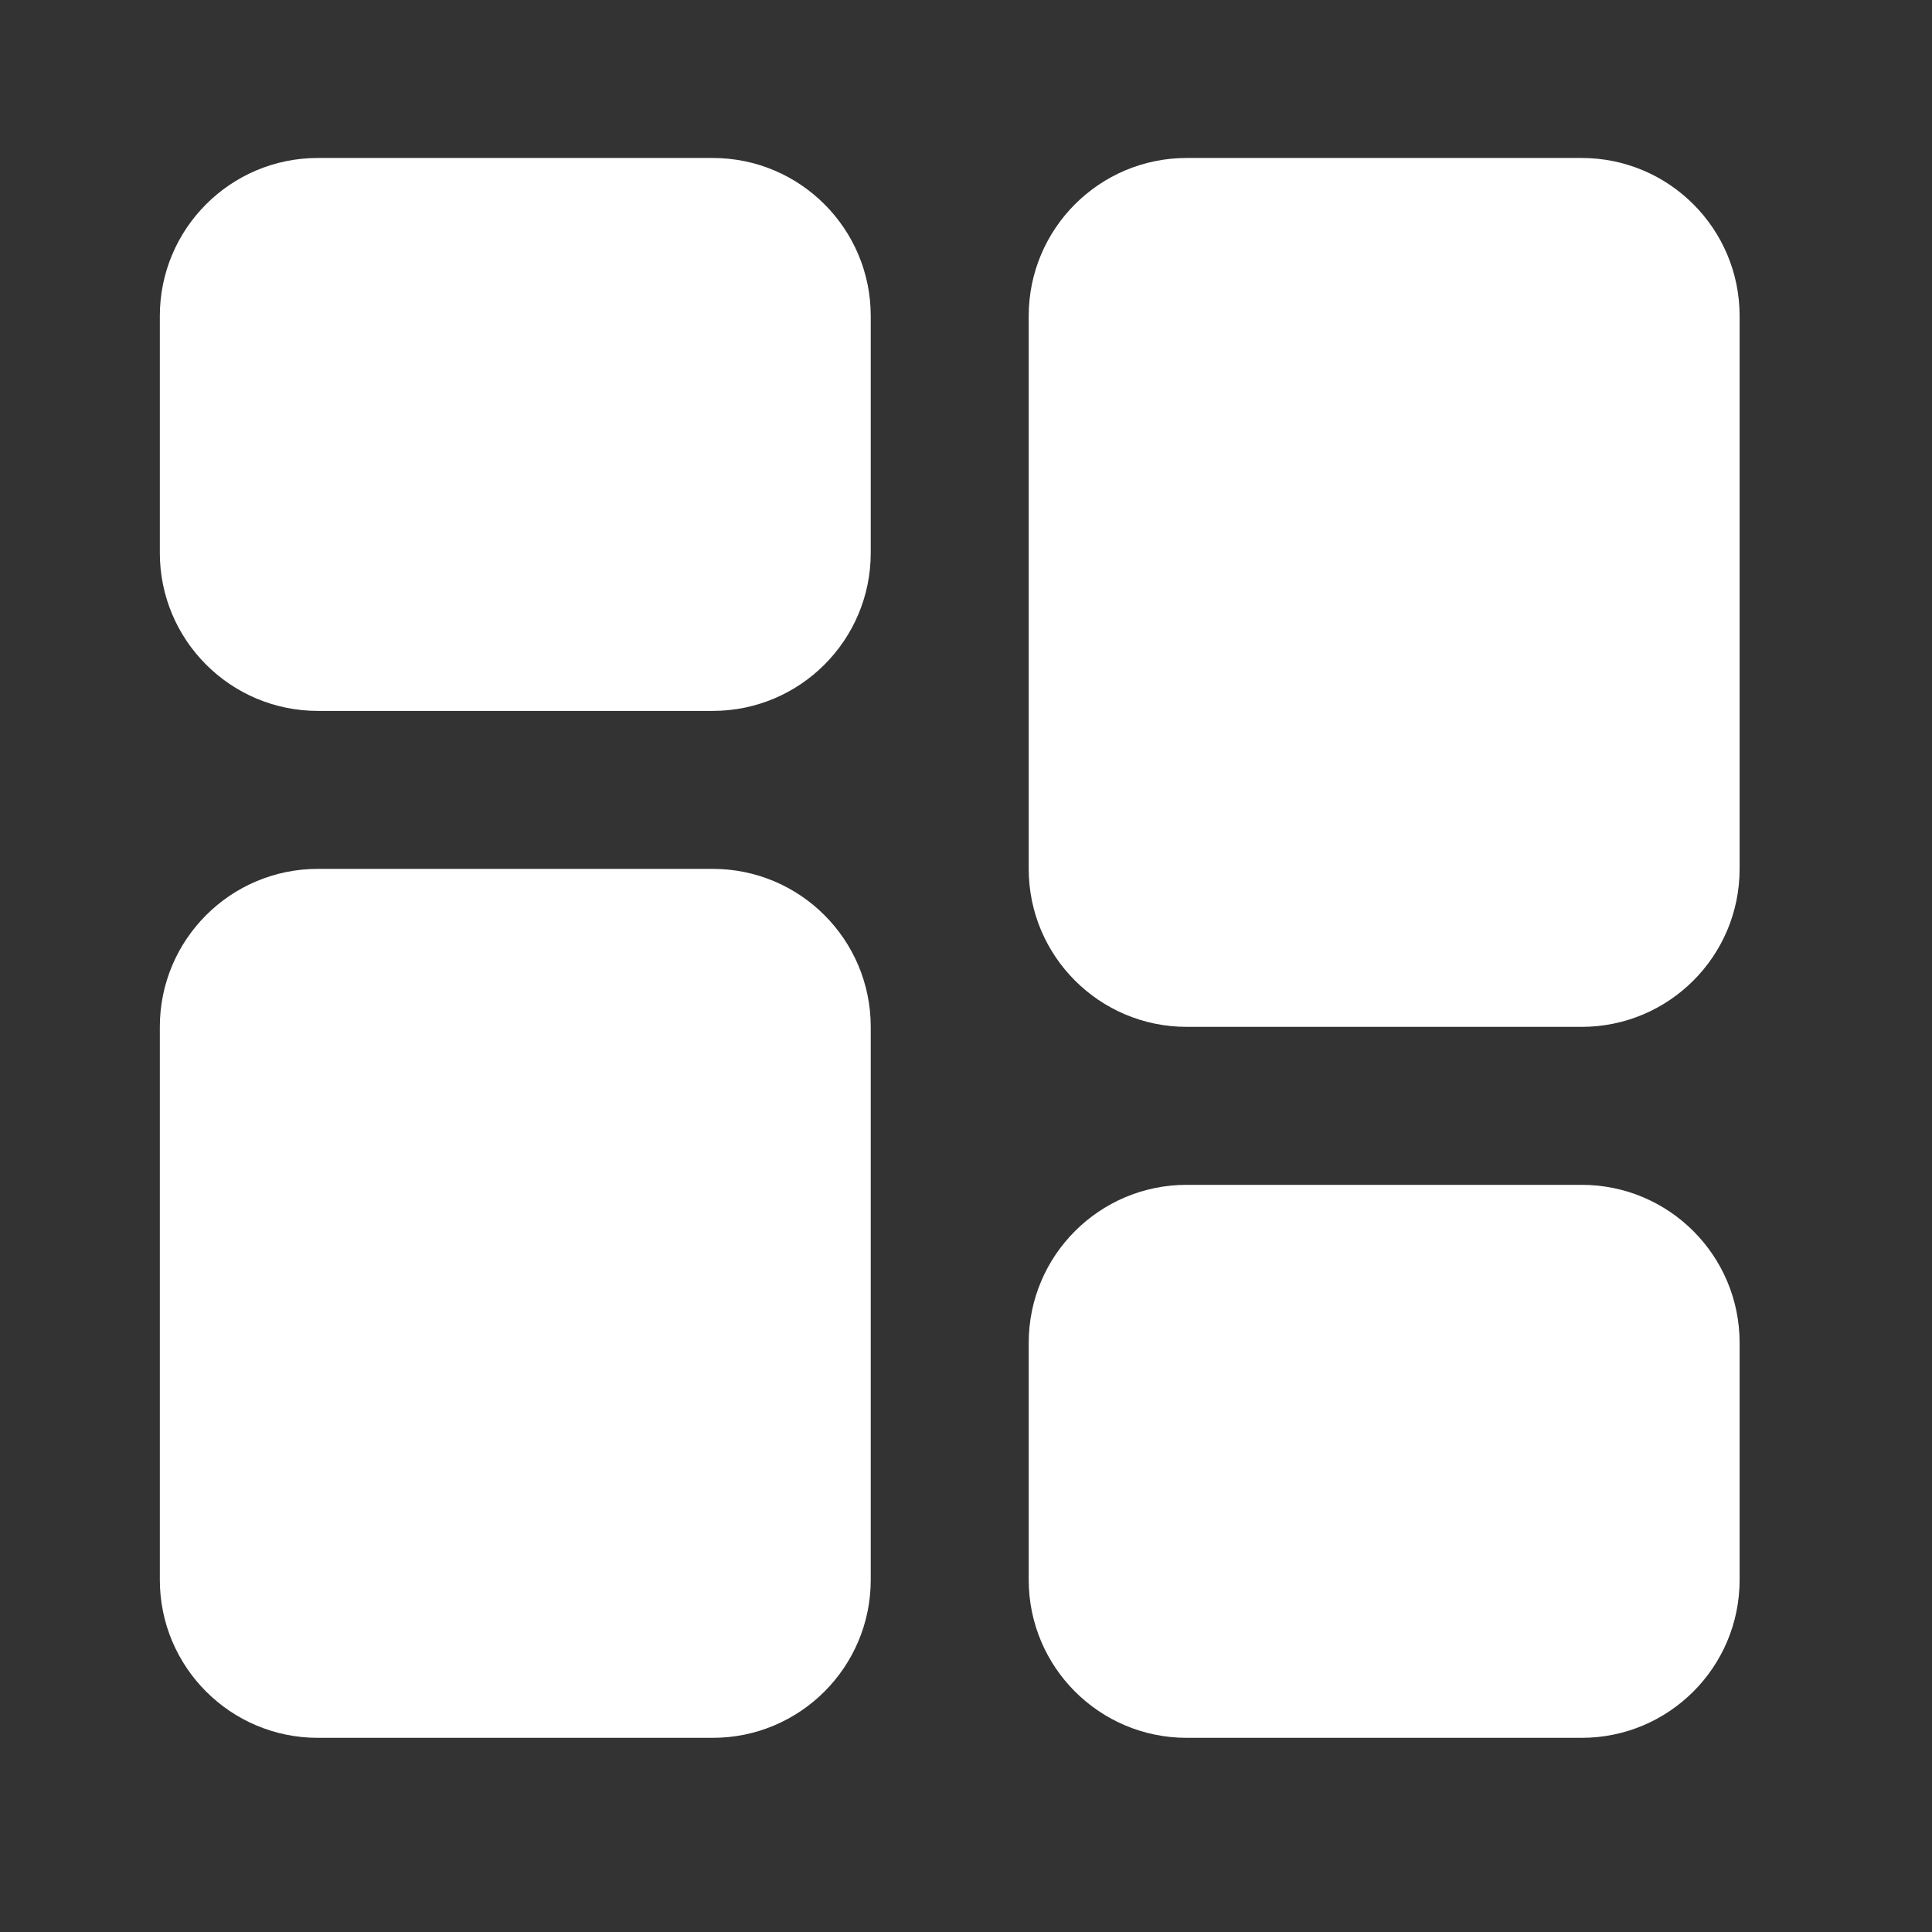 <svg width="26" height="26" viewBox="0 0 26 26" fill="none" xmlns="http://www.w3.org/2000/svg">
<rect x="0" y="0" width="26" height="26" fill="#333333" stroke="none"/>
<path d="M9.592 23.387H4.277C3.103 23.387 2.151 22.435 2.151 21.261V13.819C2.151 12.645 3.103 11.693 4.277 11.693H9.592C10.766 11.693 11.718 12.645 11.718 13.819V21.261C11.718 22.435 10.766 23.387 9.592 23.387Z" fill="#fff"/>
<path d="M21.285 23.387H15.97C14.796 23.387 13.844 22.435 13.844 21.261V18.071C13.844 16.897 14.796 15.945 15.97 15.945H21.285C22.46 15.945 23.411 16.897 23.411 18.071V21.261C23.411 22.435 22.46 23.387 21.285 23.387Z" fill="#fff"/>
<path d="M9.592 9.567H4.277C3.103 9.567 2.151 8.615 2.151 7.441V4.252C2.151 3.078 3.103 2.126 4.277 2.126H9.592C10.766 2.126 11.718 3.078 11.718 4.252V7.441C11.718 8.615 10.766 9.567 9.592 9.567Z" fill="#fff"/>
<path d="M21.285 13.819H15.97C14.796 13.819 13.844 12.867 13.844 11.693V4.252C13.844 3.078 14.796 2.126 15.97 2.126H21.285C22.46 2.126 23.411 3.078 23.411 4.252V11.693C23.411 12.867 22.46 13.819 21.285 13.819Z" fill="#fff"/>
</svg>
